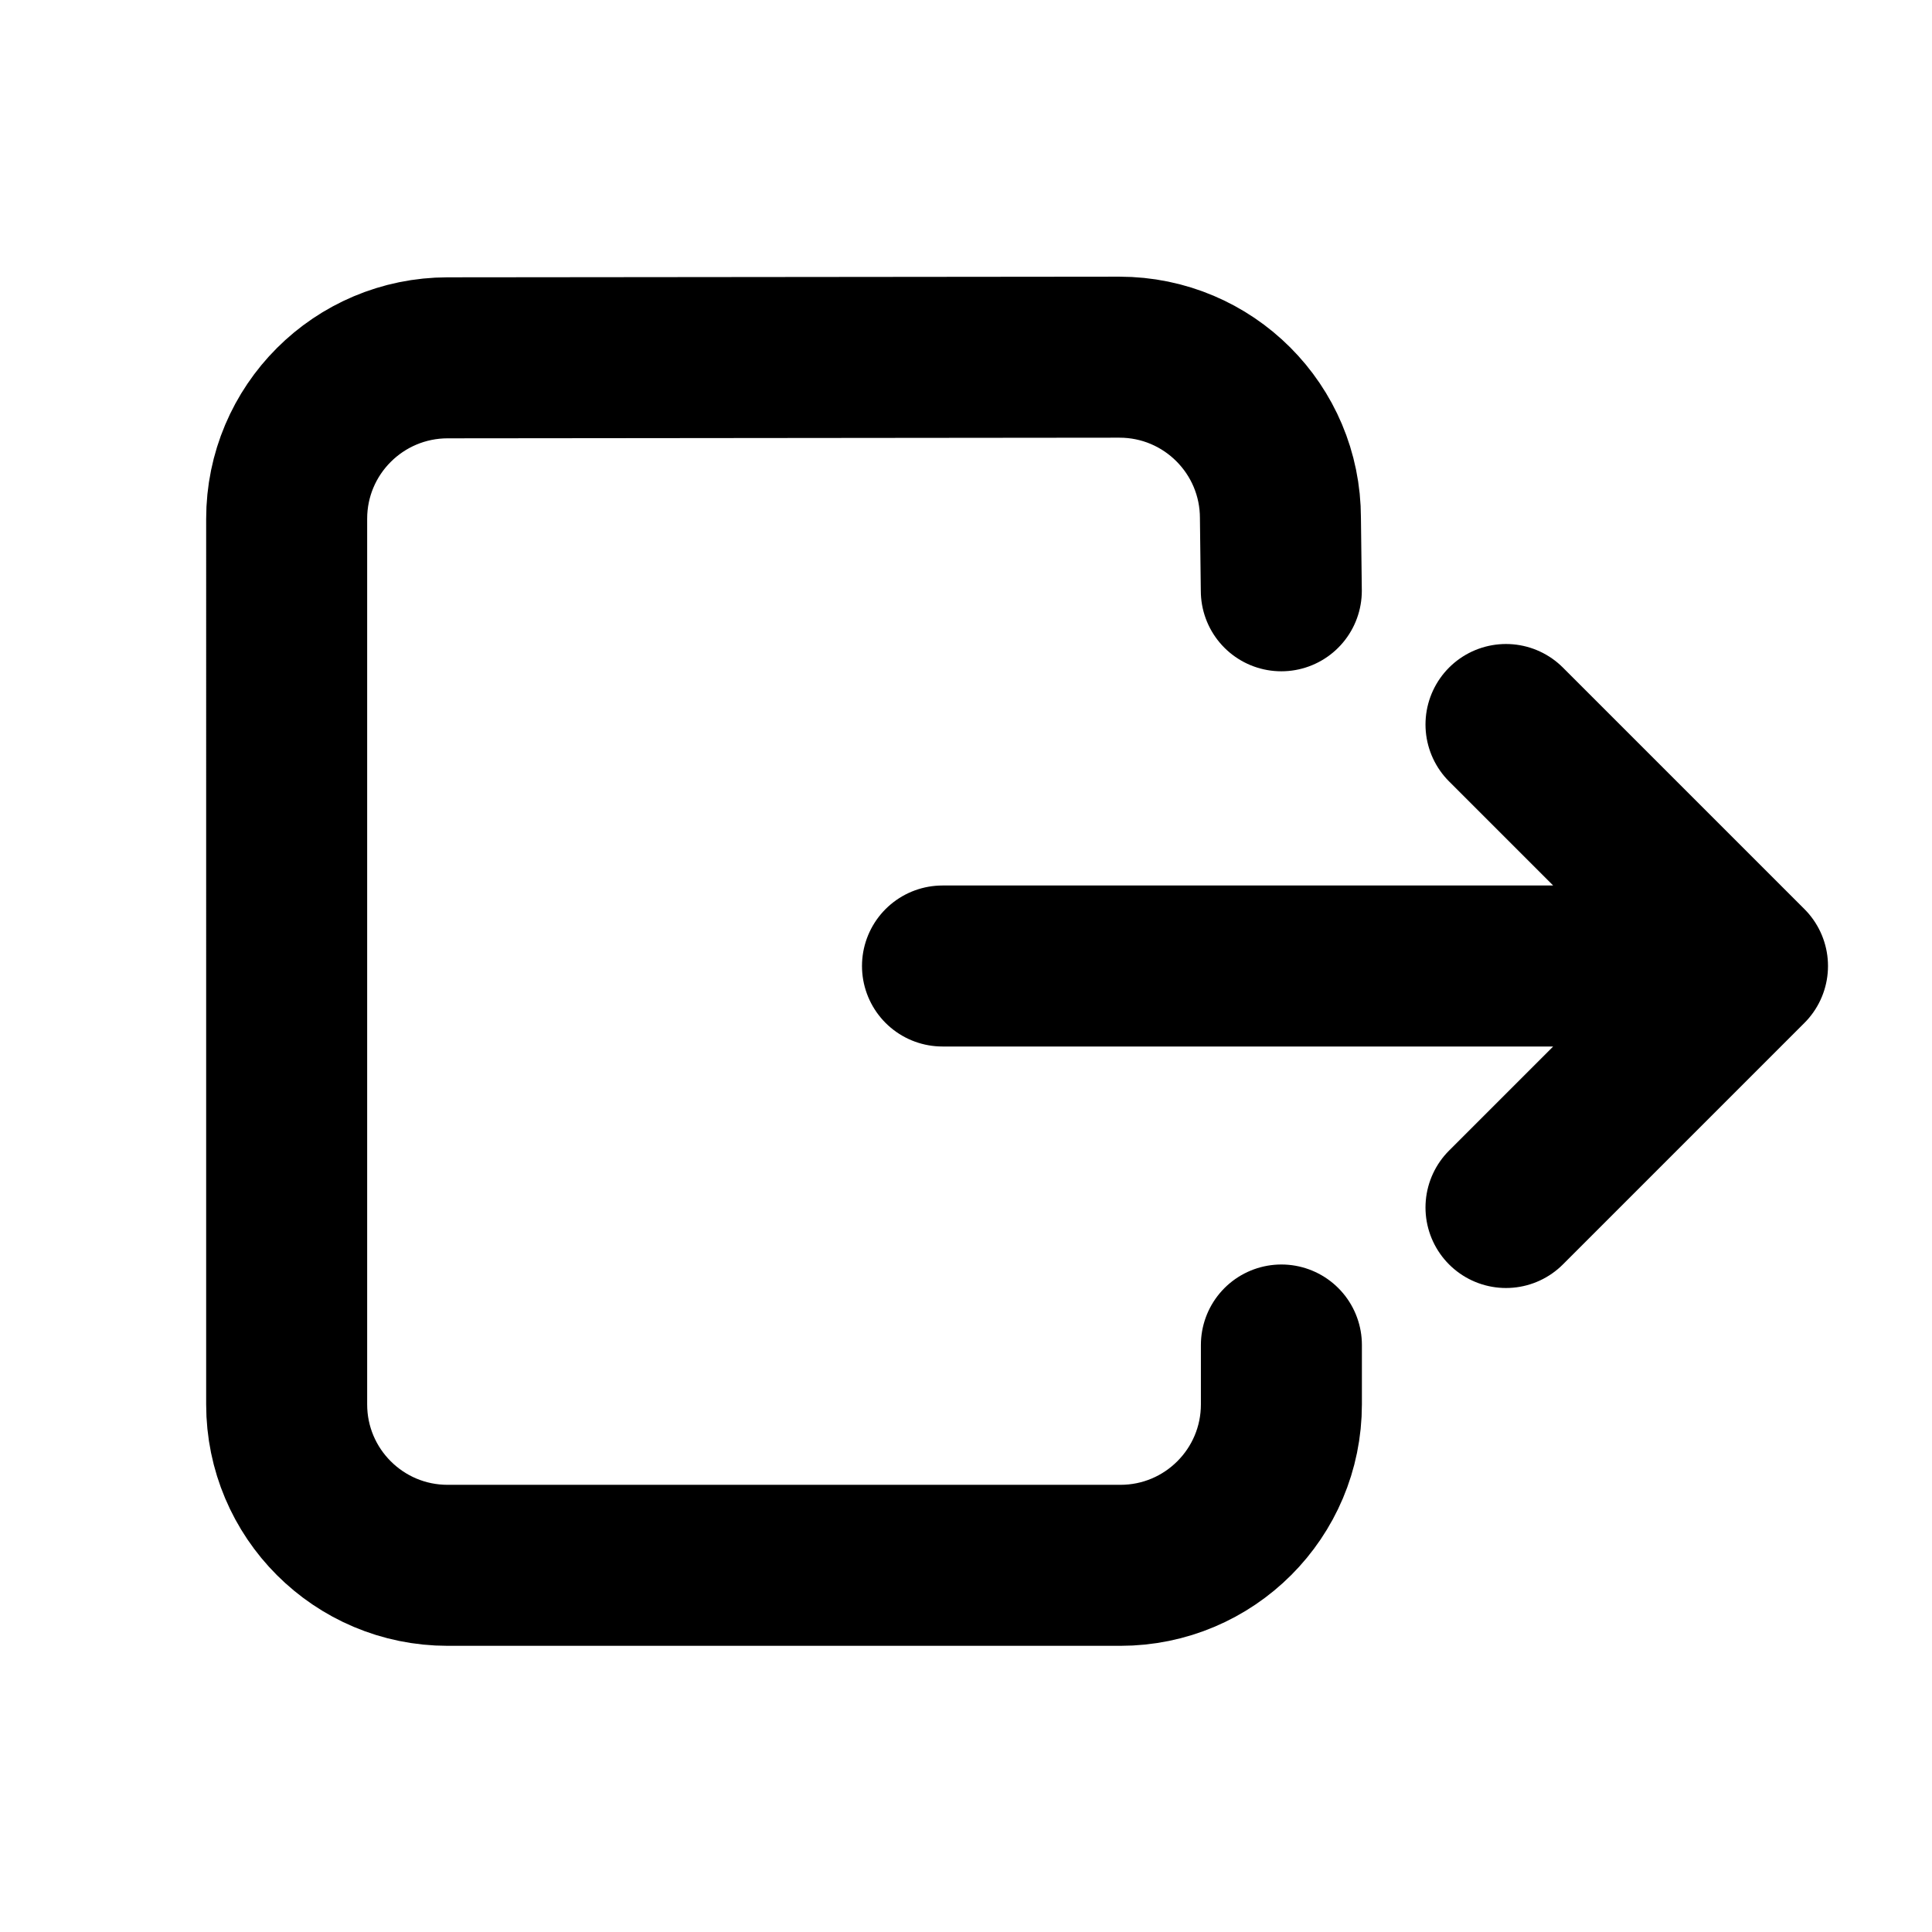 <?xml version="1.0" encoding="UTF-8" standalone="no"?>
<svg
   fill="none"
   viewBox="0 0 24 24"
   stroke="currentColor"
   version="1.1"
   id="svg1"
   sodipodi:docname="exit.svg"
   inkscape:version="1.4 (e7c3feb1, 2024-10-09)"
   xmlns:inkscape="http://www.inkscape.org/namespaces/inkscape"
   xmlns:sodipodi="http://sodipodi.sourceforge.net/DTD/sodipodi-0.dtd"
   xmlns="http://www.w3.org/2000/svg"
   xmlns:svg="http://www.w3.org/2000/svg">
  <defs
     id="defs1" />
  <sodipodi:namedview
     id="namedview1"
     pagecolor="#ffffff"
     bordercolor="#000000"
     borderopacity="0.25"
     inkscape:showpageshadow="2"
     inkscape:pageopacity="0.0"
     inkscape:pagecheckerboard="0"
     inkscape:deskcolor="#d1d1d1"
     inkscape:zoom="3.7350951"
     inkscape:cx="-6.4255393"
     inkscape:cy="-11.64629"
     inkscape:window-width="2056"
     inkscape:window-height="1202"
     inkscape:window-x="0"
     inkscape:window-y="44"
     inkscape:window-maximized="1"
     inkscape:current-layer="svg1" />
  <path
     stroke-linecap="round"
     stroke-linejoin="round"
     stroke-width="2"
     d="m 13.906,4.437 -8.345,0.008 c -1.105,0.001 -2,0.895 -2,2 V 17.445 c 0,1.105 0.895,2 2,2 h 8.357 c 1.105,0 2,-0.895 2,-2 v -0.737 m -0.012,-10.271 c 0,-1.105 -0.895,-2 -2,-2 m 2,2 0.011,0.902 M 18.708,15 l 3,-3 m 0,0 -3,-3 m 3,3 h -10"
     id="path1"
     sodipodi:nodetypes="cssssssccccccccccc" />
</svg>
